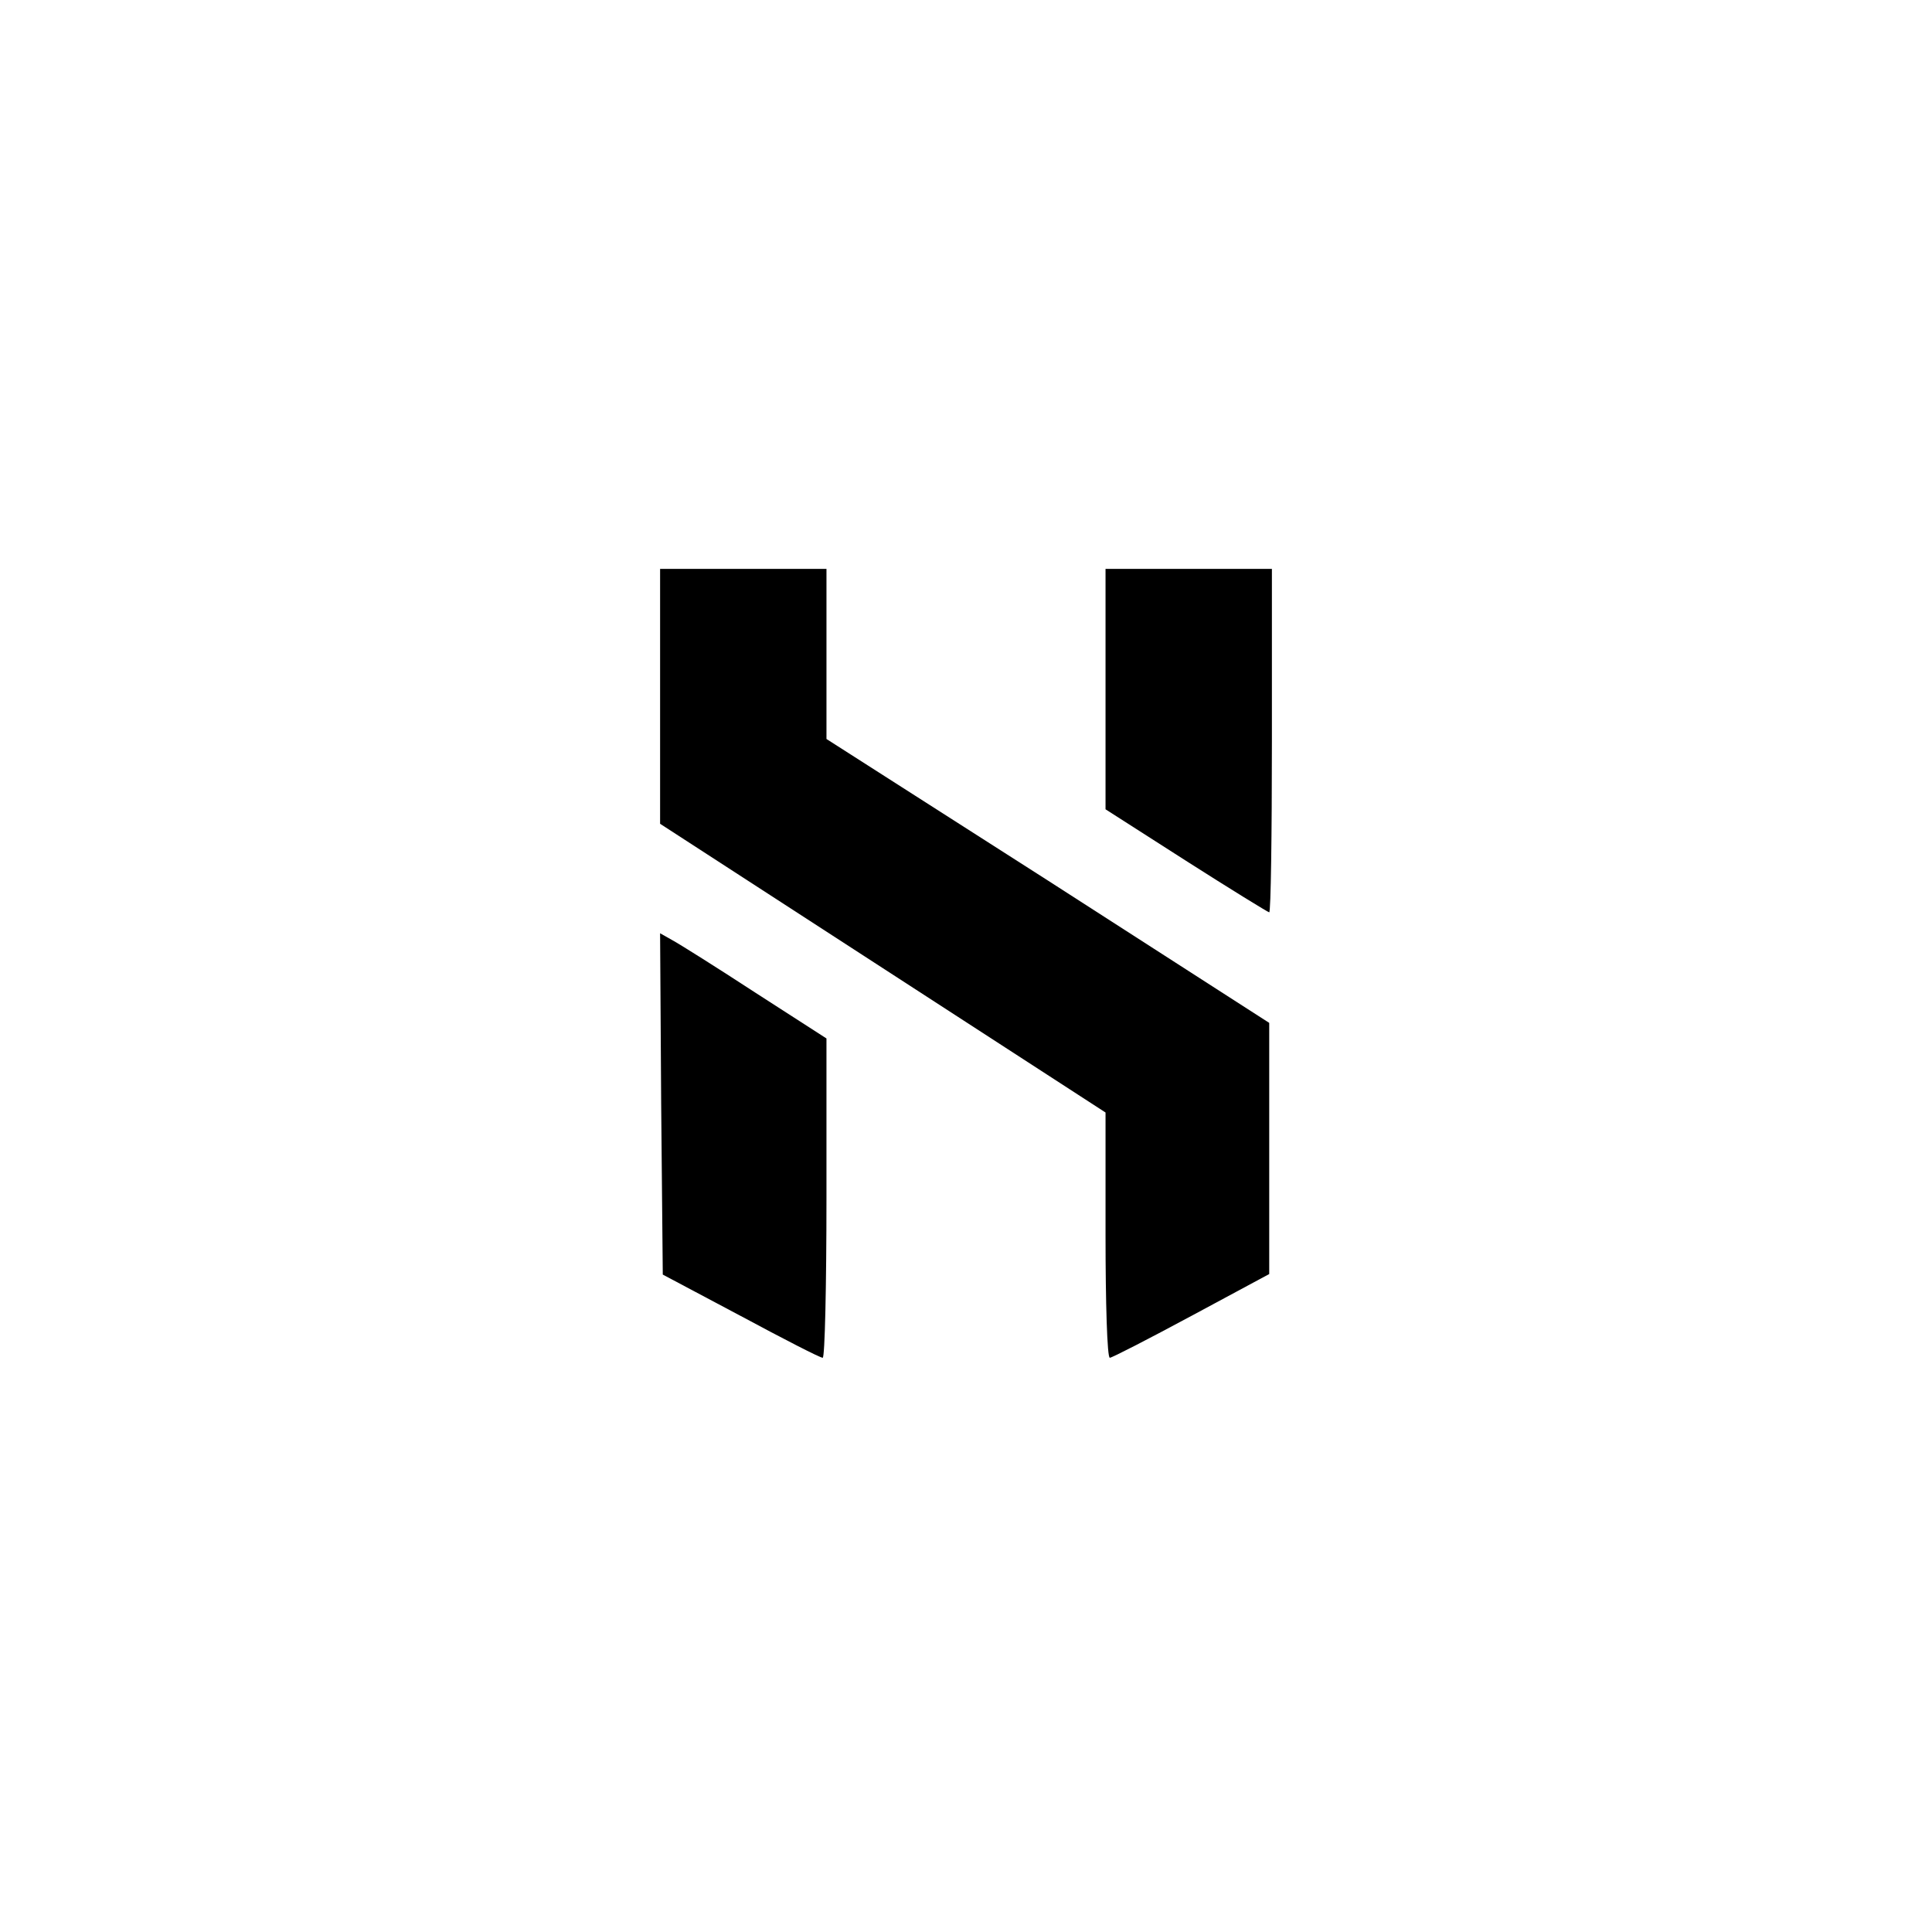 <?xml version="1.0" standalone="no"?>
<!DOCTYPE svg PUBLIC "-//W3C//DTD SVG 20010904//EN"
 "http://www.w3.org/TR/2001/REC-SVG-20010904/DTD/svg10.dtd">
<svg version="1.0" xmlns="http://www.w3.org/2000/svg"
 width="360pt" height="360pt" viewBox="0 0 360 360"
 preserveAspectRatio="xMidYMid meet">
<g transform="translate(0,360) scale(0.1,-0.1)"
fill="#000000" stroke="none">
<path d="M1230 2303 l0 -238 415 -269 415 -269 0 -229 c0 -125 3 -228 8 -228
4 0 72 35 152 78 l145 78 0 234 0 234 -412 265 -413 264 0 159 0 158 -155 0
-155 0 0 -237z"/>
<path d="M2060 2316 l0 -224 150 -96 c83 -53 153 -96 155 -96 3 0 5 144 5 320
l0 320 -155 0 -155 0 0 -224z"/>
<path d="M1232 1543 l3 -318 145 -77 c80 -43 148 -78 153 -78 4 0 7 134 7 298
l0 297 -132 85 c-72 47 -142 91 -155 98 l-23 13 2 -318z"/>
</g>
</svg>
